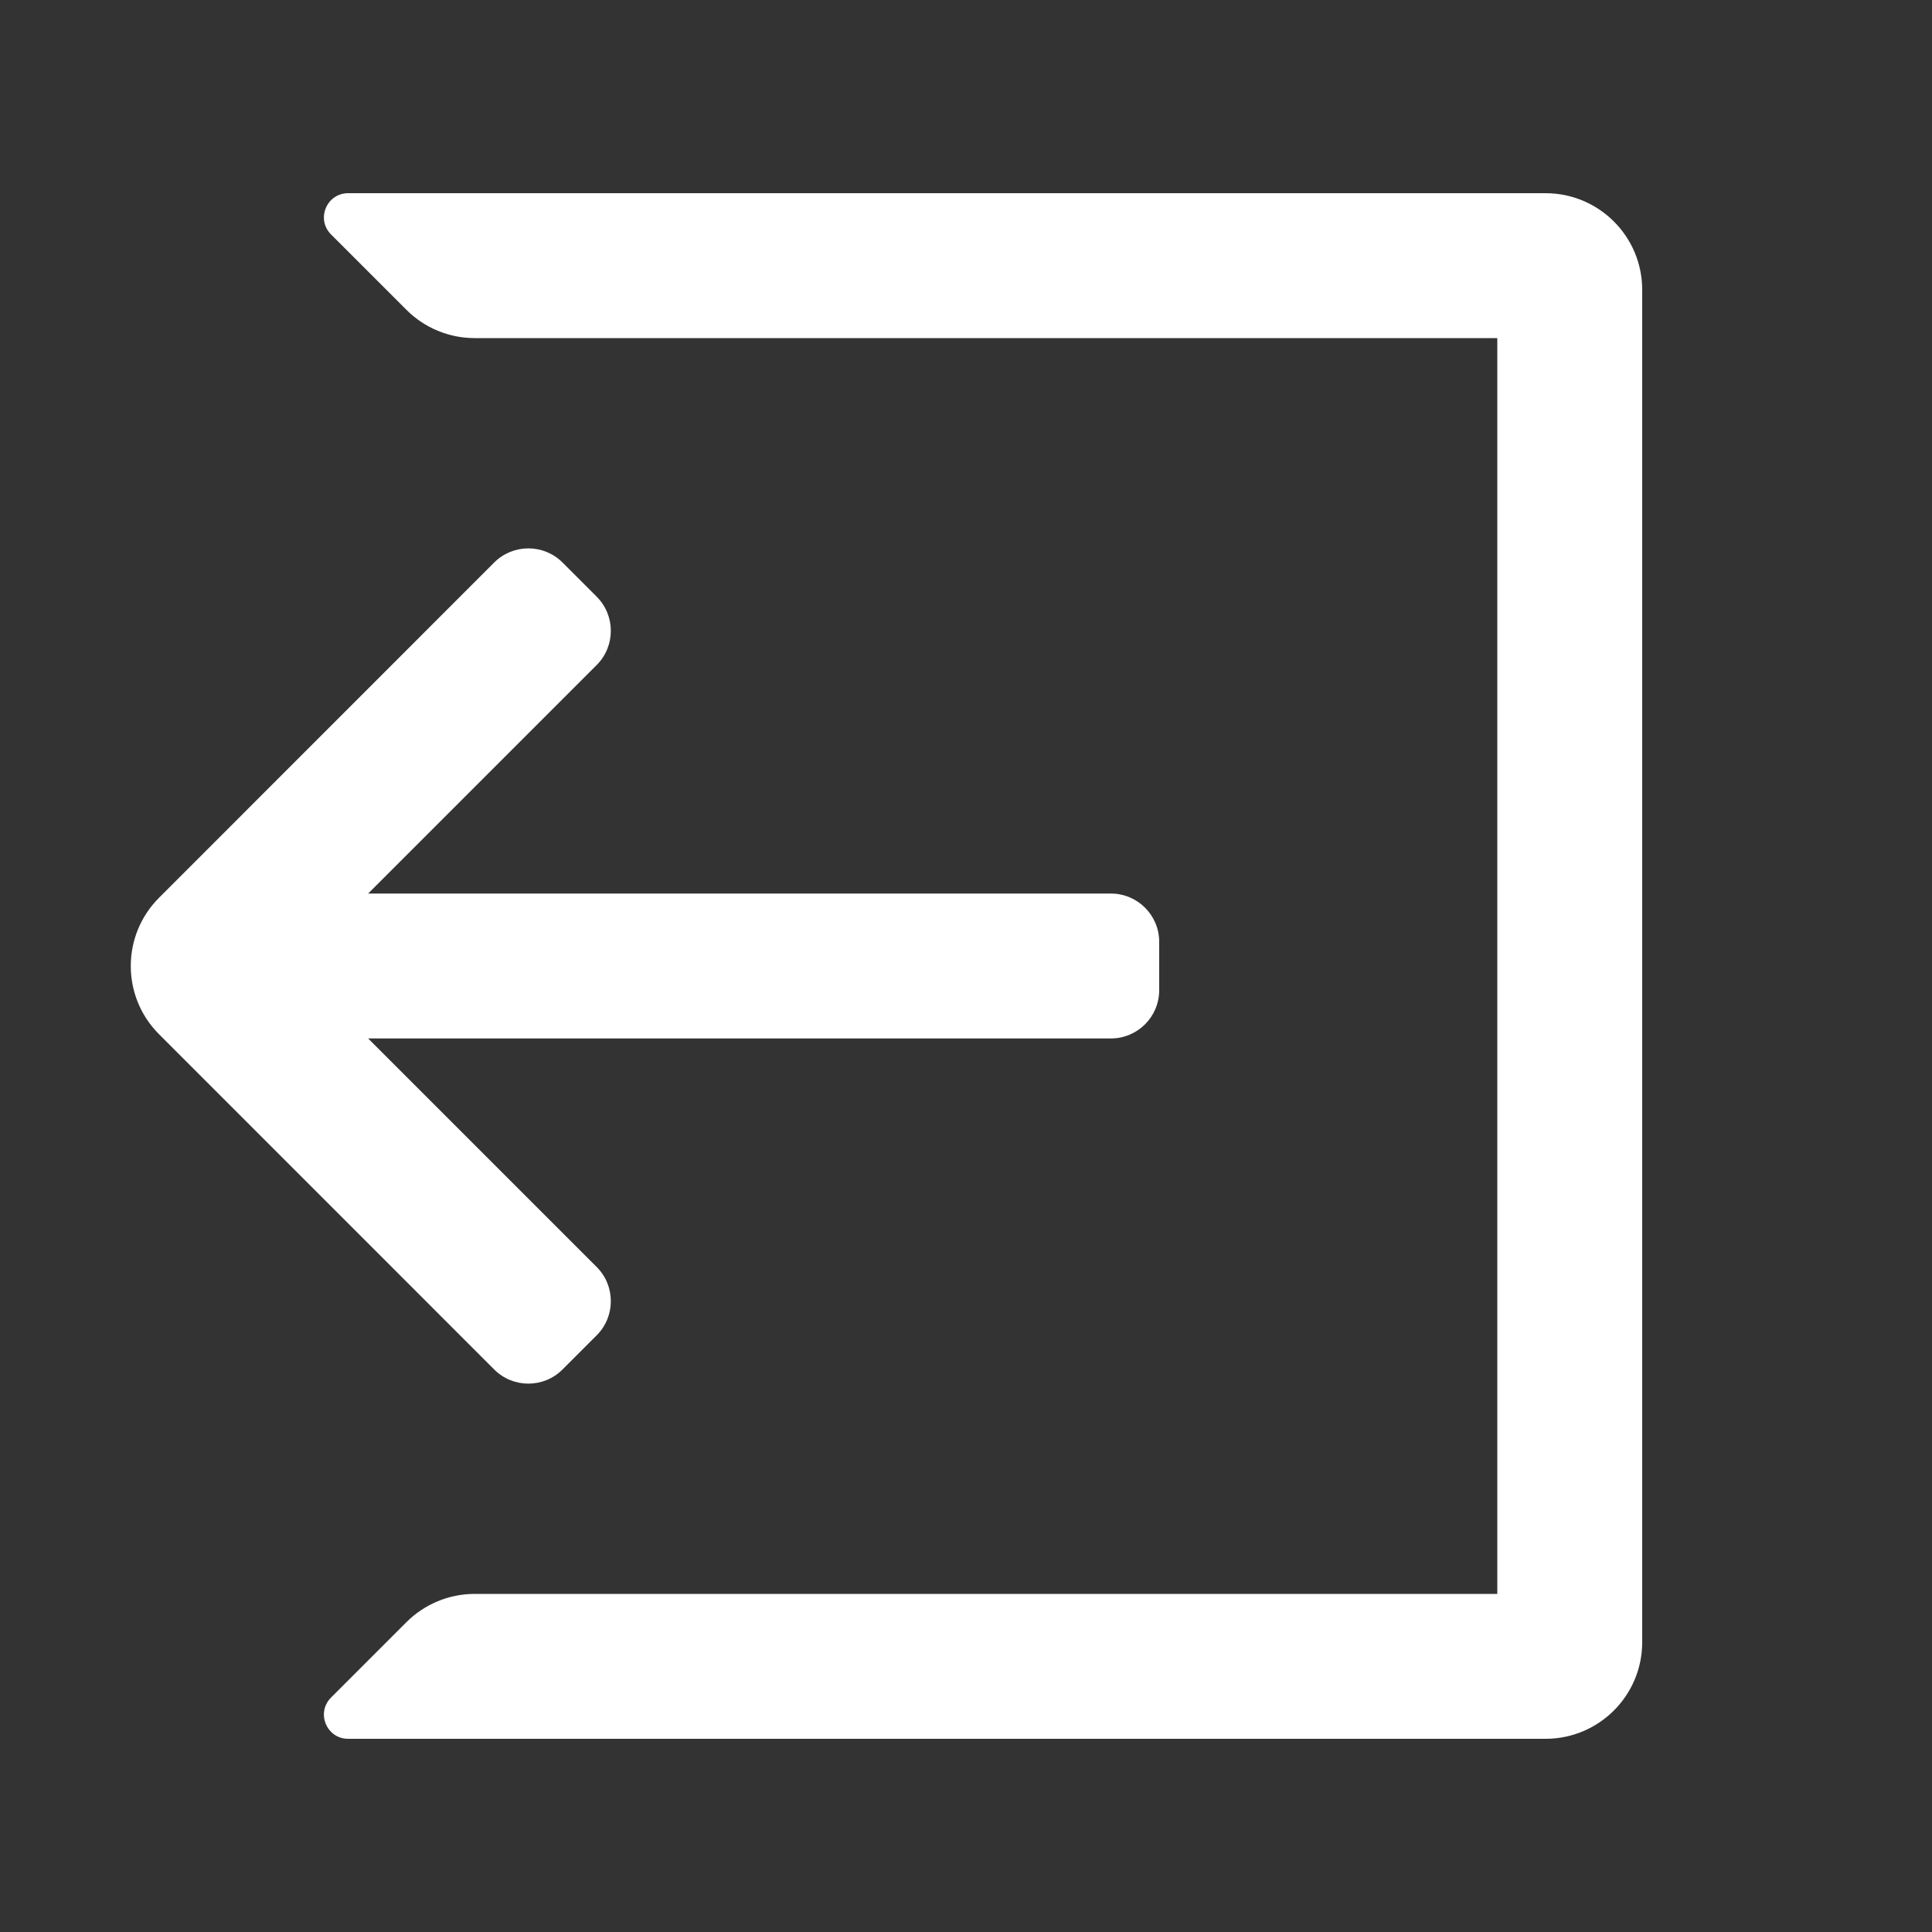 <svg width="20" height="20" viewBox="0 0 20 20" fill="none" xmlns="http://www.w3.org/2000/svg">
<rect x="0" y="0" width="20" height="20" fill="#333333" stroke="none"/>
<path fill-rule="evenodd" clip-rule="evenodd" d="M20 0V20V0ZM0 0V20V0ZM12 9.75V10.25C12 10.526 11.776 10.75 11.5 10.75H3.811L6.177 13.116C6.372 13.311 6.372 13.628 6.177 13.823L5.823 14.177C5.628 14.372 5.311 14.372 5.116 14.177L1.647 10.707C1.256 10.317 1.256 9.683 1.647 9.293L5.116 5.823C5.311 5.628 5.628 5.628 5.823 5.823L6.177 6.177C6.372 6.372 6.372 6.689 6.177 6.884L3.811 9.25H11.5C11.776 9.25 12 9.474 12 9.75ZM16 2H3.604C3.381 2 3.269 2.269 3.427 2.427L4.207 3.207C4.395 3.395 4.649 3.5 4.914 3.5H15.5V16.5H4.914C4.649 16.5 4.395 16.605 4.207 16.793L3.427 17.573C3.269 17.731 3.381 18 3.604 18H16C16.552 18 17 17.552 17 17V3C17 2.448 16.552 2 16 2Z" fill="#FFFFFF"/>
</svg>